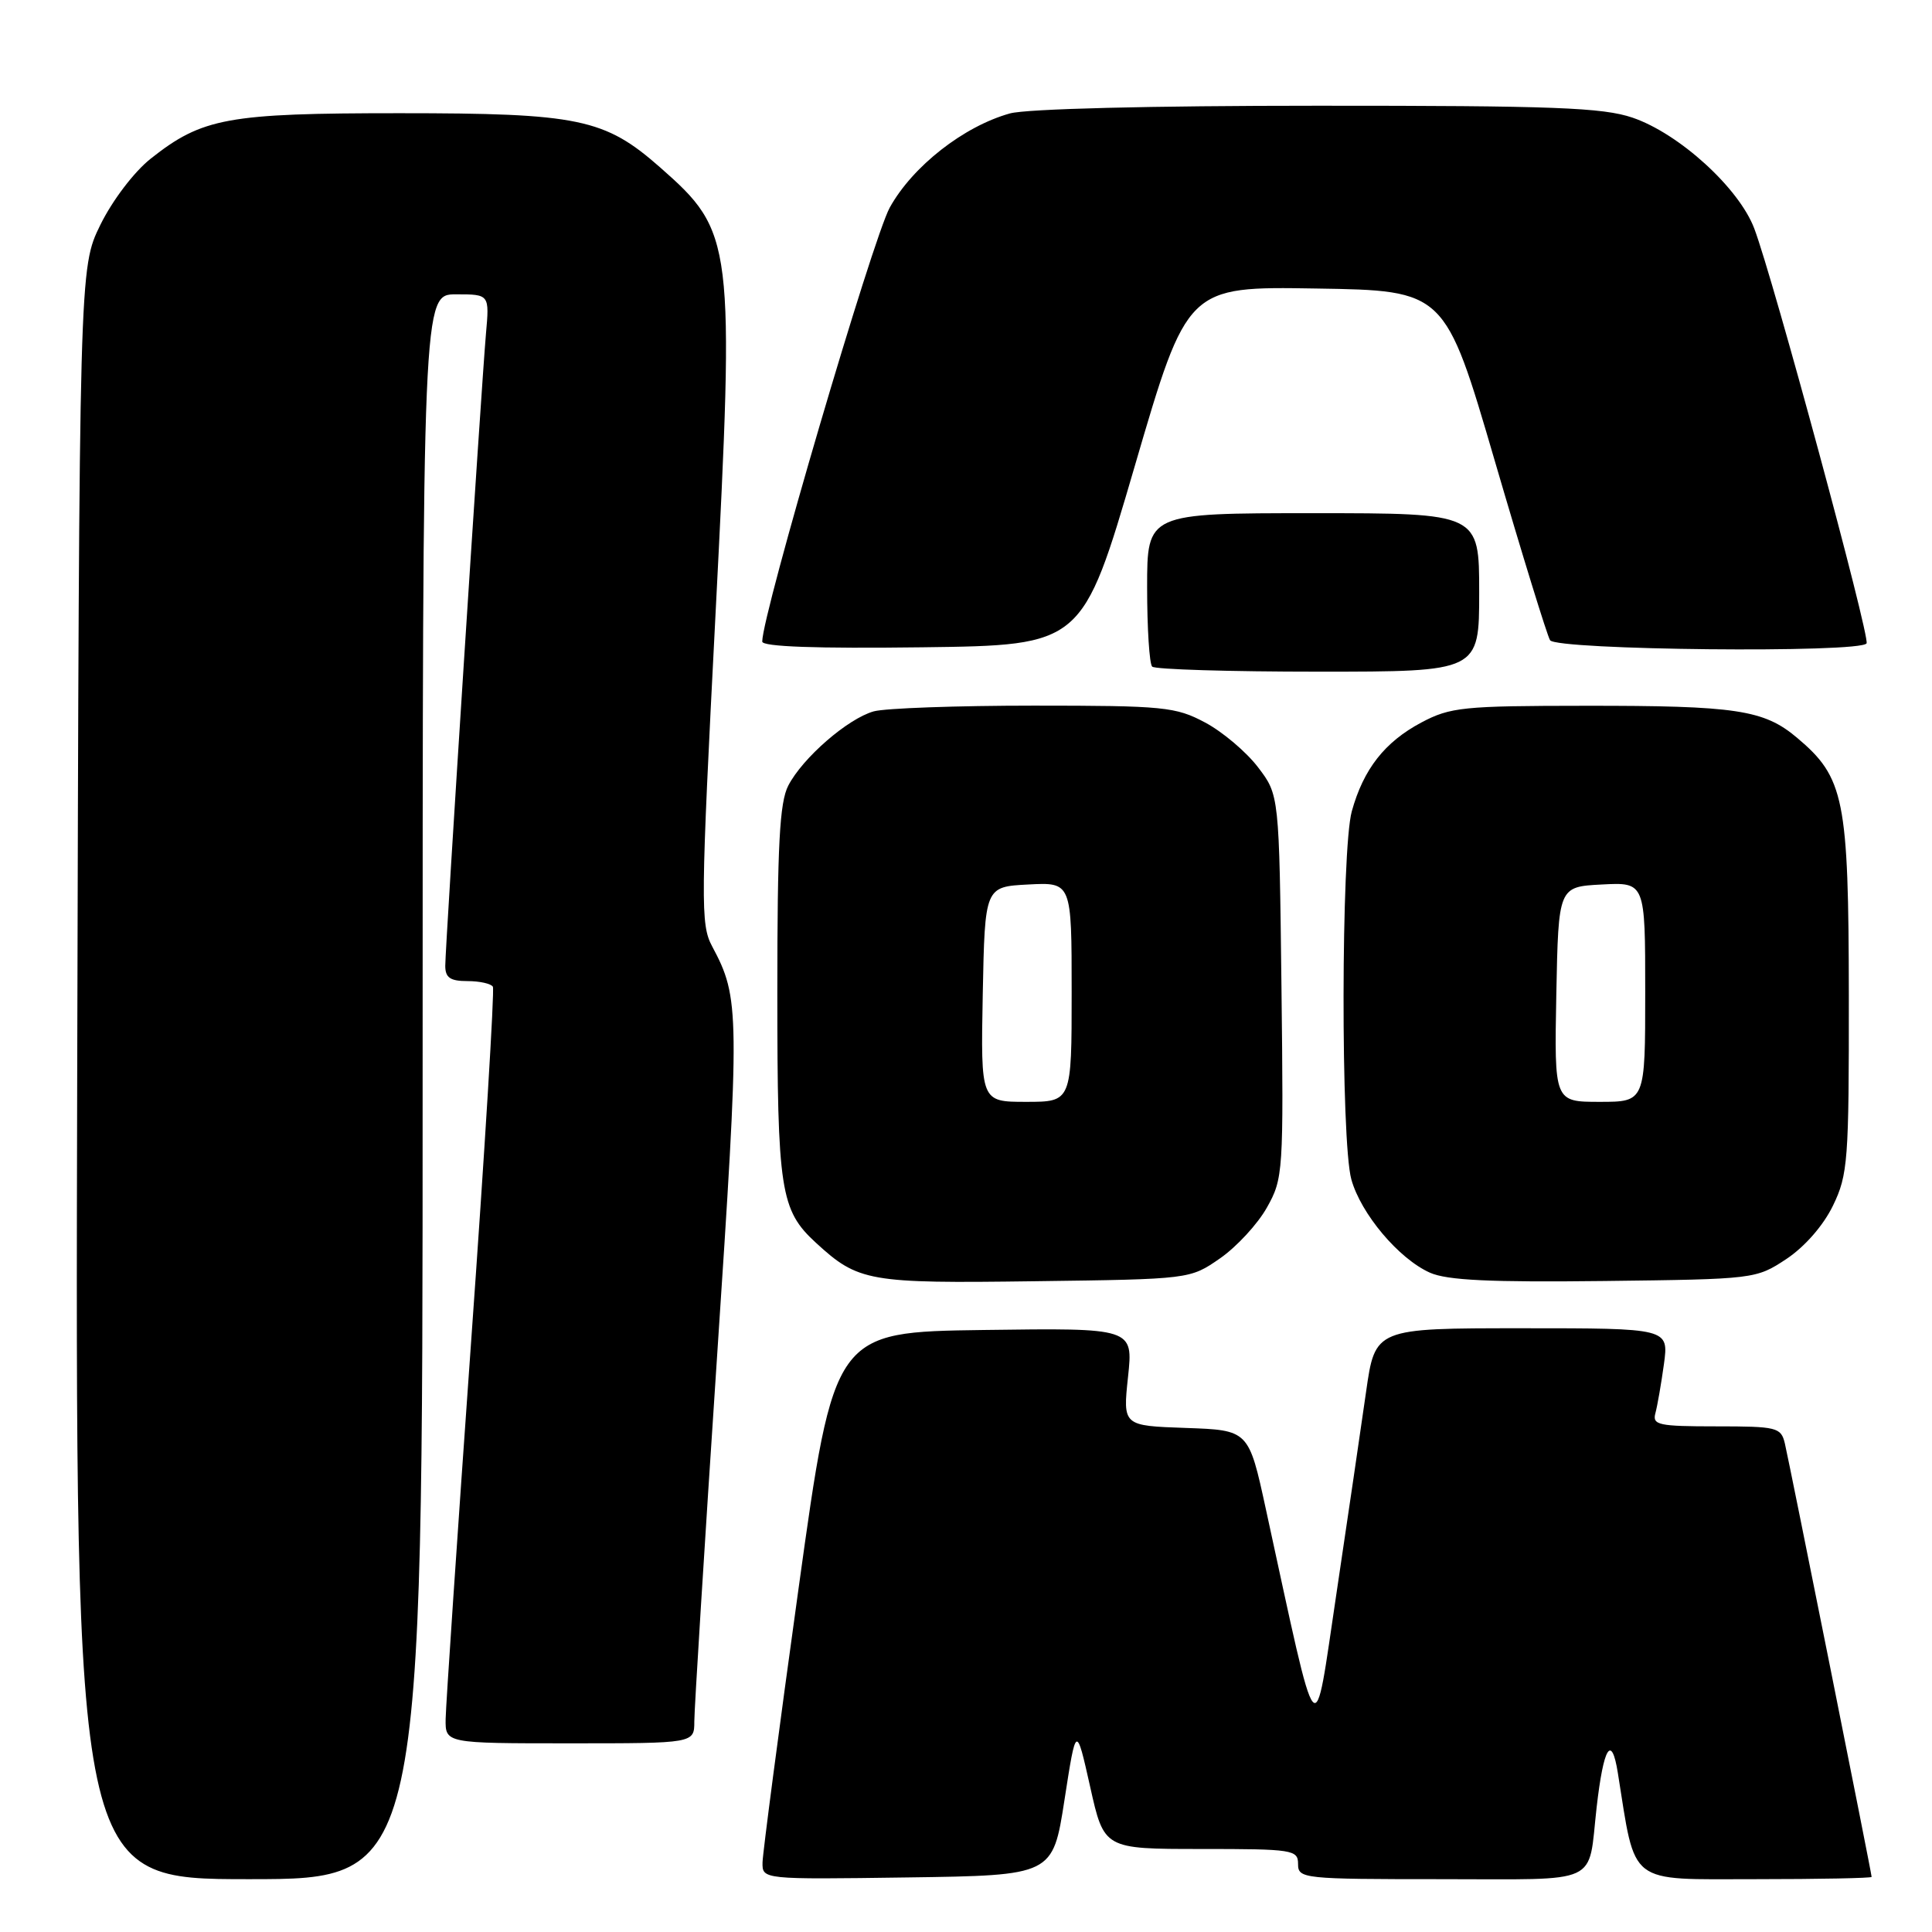 <?xml version="1.0" encoding="UTF-8" standalone="no"?>
<!DOCTYPE svg PUBLIC "-//W3C//DTD SVG 1.1//EN" "http://www.w3.org/Graphics/SVG/1.1/DTD/svg11.dtd" >
<svg xmlns="http://www.w3.org/2000/svg" xmlns:xlink="http://www.w3.org/1999/xlink" version="1.1" viewBox="0 0 256 256">
 <g >
 <path fill="currentColor"
d=" M 56.00 144.00 C 56.00 39.00 56.00 39.00 60.43 39.00 C 64.86 39.00 64.86 39.00 64.39 44.25 C 63.78 51.26 59.00 125.40 59.00 127.98 C 59.00 129.55 59.66 130.00 61.94 130.00 C 63.56 130.00 65.07 130.34 65.31 130.75 C 65.54 131.16 64.24 152.43 62.41 178.00 C 60.59 203.57 59.08 225.96 59.05 227.75 C 59.00 231.00 59.00 231.00 75.50 231.00 C 92.00 231.00 92.00 231.00 92.00 228.09 C 92.00 226.48 93.34 204.97 94.98 180.27 C 98.06 133.94 98.04 132.28 94.36 125.39 C 92.81 122.49 92.84 119.63 94.81 81.39 C 97.35 31.93 97.21 30.75 87.48 22.19 C 80.12 15.71 76.71 15.00 52.95 15.00 C 30.13 15.00 26.81 15.61 19.96 21.03 C 17.77 22.77 14.90 26.54 13.30 29.79 C 10.50 35.50 10.50 35.50 10.23 142.25 C 9.96 249.00 9.96 249.00 32.98 249.00 C 56.00 249.00 56.00 249.00 56.00 144.00 Z  M 141.05 238.50 C 142.60 228.50 142.60 228.50 144.45 236.75 C 146.29 245.00 146.29 245.00 159.14 245.00 C 171.33 245.00 172.00 245.10 172.00 247.00 C 172.00 248.93 172.67 249.00 190.93 249.00 C 212.39 249.00 210.38 249.93 211.56 239.50 C 212.48 231.45 213.54 229.71 214.37 234.91 C 216.78 249.97 215.53 249.00 232.58 249.00 C 241.06 249.00 248.00 248.86 248.00 248.70 C 248.00 248.22 237.09 193.75 236.50 191.25 C 235.99 189.13 235.45 189.00 227.41 189.00 C 219.75 189.00 218.92 188.82 219.35 187.25 C 219.61 186.29 220.12 183.36 220.48 180.75 C 221.12 176.00 221.12 176.00 201.66 176.00 C 182.21 176.00 182.21 176.00 181.01 184.44 C 180.35 189.08 178.58 201.12 177.08 211.19 C 174.02 231.61 174.84 232.59 167.74 200.00 C 165.46 189.50 165.46 189.50 157.12 189.21 C 148.78 188.92 148.78 188.92 149.47 182.44 C 150.16 175.96 150.16 175.96 130.35 176.23 C 110.53 176.50 110.53 176.50 105.81 210.50 C 103.21 229.20 101.07 245.52 101.04 246.77 C 101.00 249.04 101.00 249.04 120.25 248.77 C 139.50 248.50 139.50 248.50 141.05 238.50 Z  M 161.66 166.74 C 163.85 165.22 166.65 162.19 167.87 160.01 C 170.03 156.17 170.09 155.34 169.80 130.70 C 169.50 105.34 169.50 105.34 166.69 101.66 C 165.15 99.64 162.00 96.97 159.69 95.74 C 155.79 93.66 154.24 93.50 137.00 93.50 C 126.83 93.50 117.27 93.84 115.77 94.26 C 112.33 95.23 106.35 100.42 104.45 104.10 C 103.30 106.32 103.00 111.97 103.00 131.48 C 103.00 157.77 103.40 160.35 108.12 164.68 C 113.73 169.83 115.06 170.07 137.09 169.77 C 157.68 169.50 157.68 169.50 161.66 166.74 Z  M 236.71 166.82 C 239.14 165.20 241.60 162.39 242.88 159.75 C 244.86 155.66 245.00 153.80 244.98 131.93 C 244.95 105.83 244.39 103.03 238.11 97.75 C 233.72 94.05 230.05 93.50 210.00 93.52 C 193.88 93.53 192.17 93.70 188.33 95.74 C 183.48 98.32 180.67 101.91 179.12 107.50 C 177.70 112.62 177.65 151.21 179.06 156.28 C 180.33 160.84 185.35 166.80 189.48 168.64 C 191.75 169.65 197.49 169.92 212.58 169.74 C 232.50 169.50 232.68 169.48 236.71 166.82 Z  M 196.00 78.50 C 196.00 68.00 196.00 68.00 174.00 68.00 C 152.00 68.00 152.00 68.00 152.00 77.83 C 152.00 83.24 152.30 87.97 152.67 88.33 C 153.03 88.70 162.93 89.00 174.67 89.00 C 196.00 89.00 196.00 89.00 196.00 78.50 Z  M 150.37 61.73 C 157.32 37.95 157.32 37.95 174.40 38.23 C 191.47 38.50 191.47 38.50 198.07 61.08 C 201.70 73.50 205.00 84.19 205.39 84.83 C 206.21 86.15 246.55 86.56 247.33 85.25 C 247.82 84.42 234.97 36.94 232.45 30.28 C 230.42 24.91 222.50 17.70 216.32 15.59 C 212.37 14.25 205.86 14.00 174.57 14.01 C 152.43 14.01 136.02 14.42 133.82 15.03 C 127.69 16.74 120.93 22.03 117.90 27.50 C 115.62 31.63 101.00 81.37 101.00 85.01 C 101.00 85.69 108.13 85.95 122.21 85.77 C 143.42 85.50 143.42 85.50 150.37 61.73 Z  M 130.22 131.75 C 130.50 117.50 130.50 117.50 136.25 117.20 C 142.00 116.90 142.00 116.90 142.00 131.45 C 142.00 146.00 142.00 146.00 135.97 146.00 C 129.95 146.00 129.95 146.00 130.22 131.75 Z  M 206.22 131.75 C 206.50 117.50 206.50 117.50 212.25 117.20 C 218.00 116.90 218.00 116.90 218.00 131.45 C 218.00 146.00 218.00 146.00 211.97 146.00 C 205.95 146.00 205.95 146.00 206.22 131.75 Z "/>
</g>
</svg>